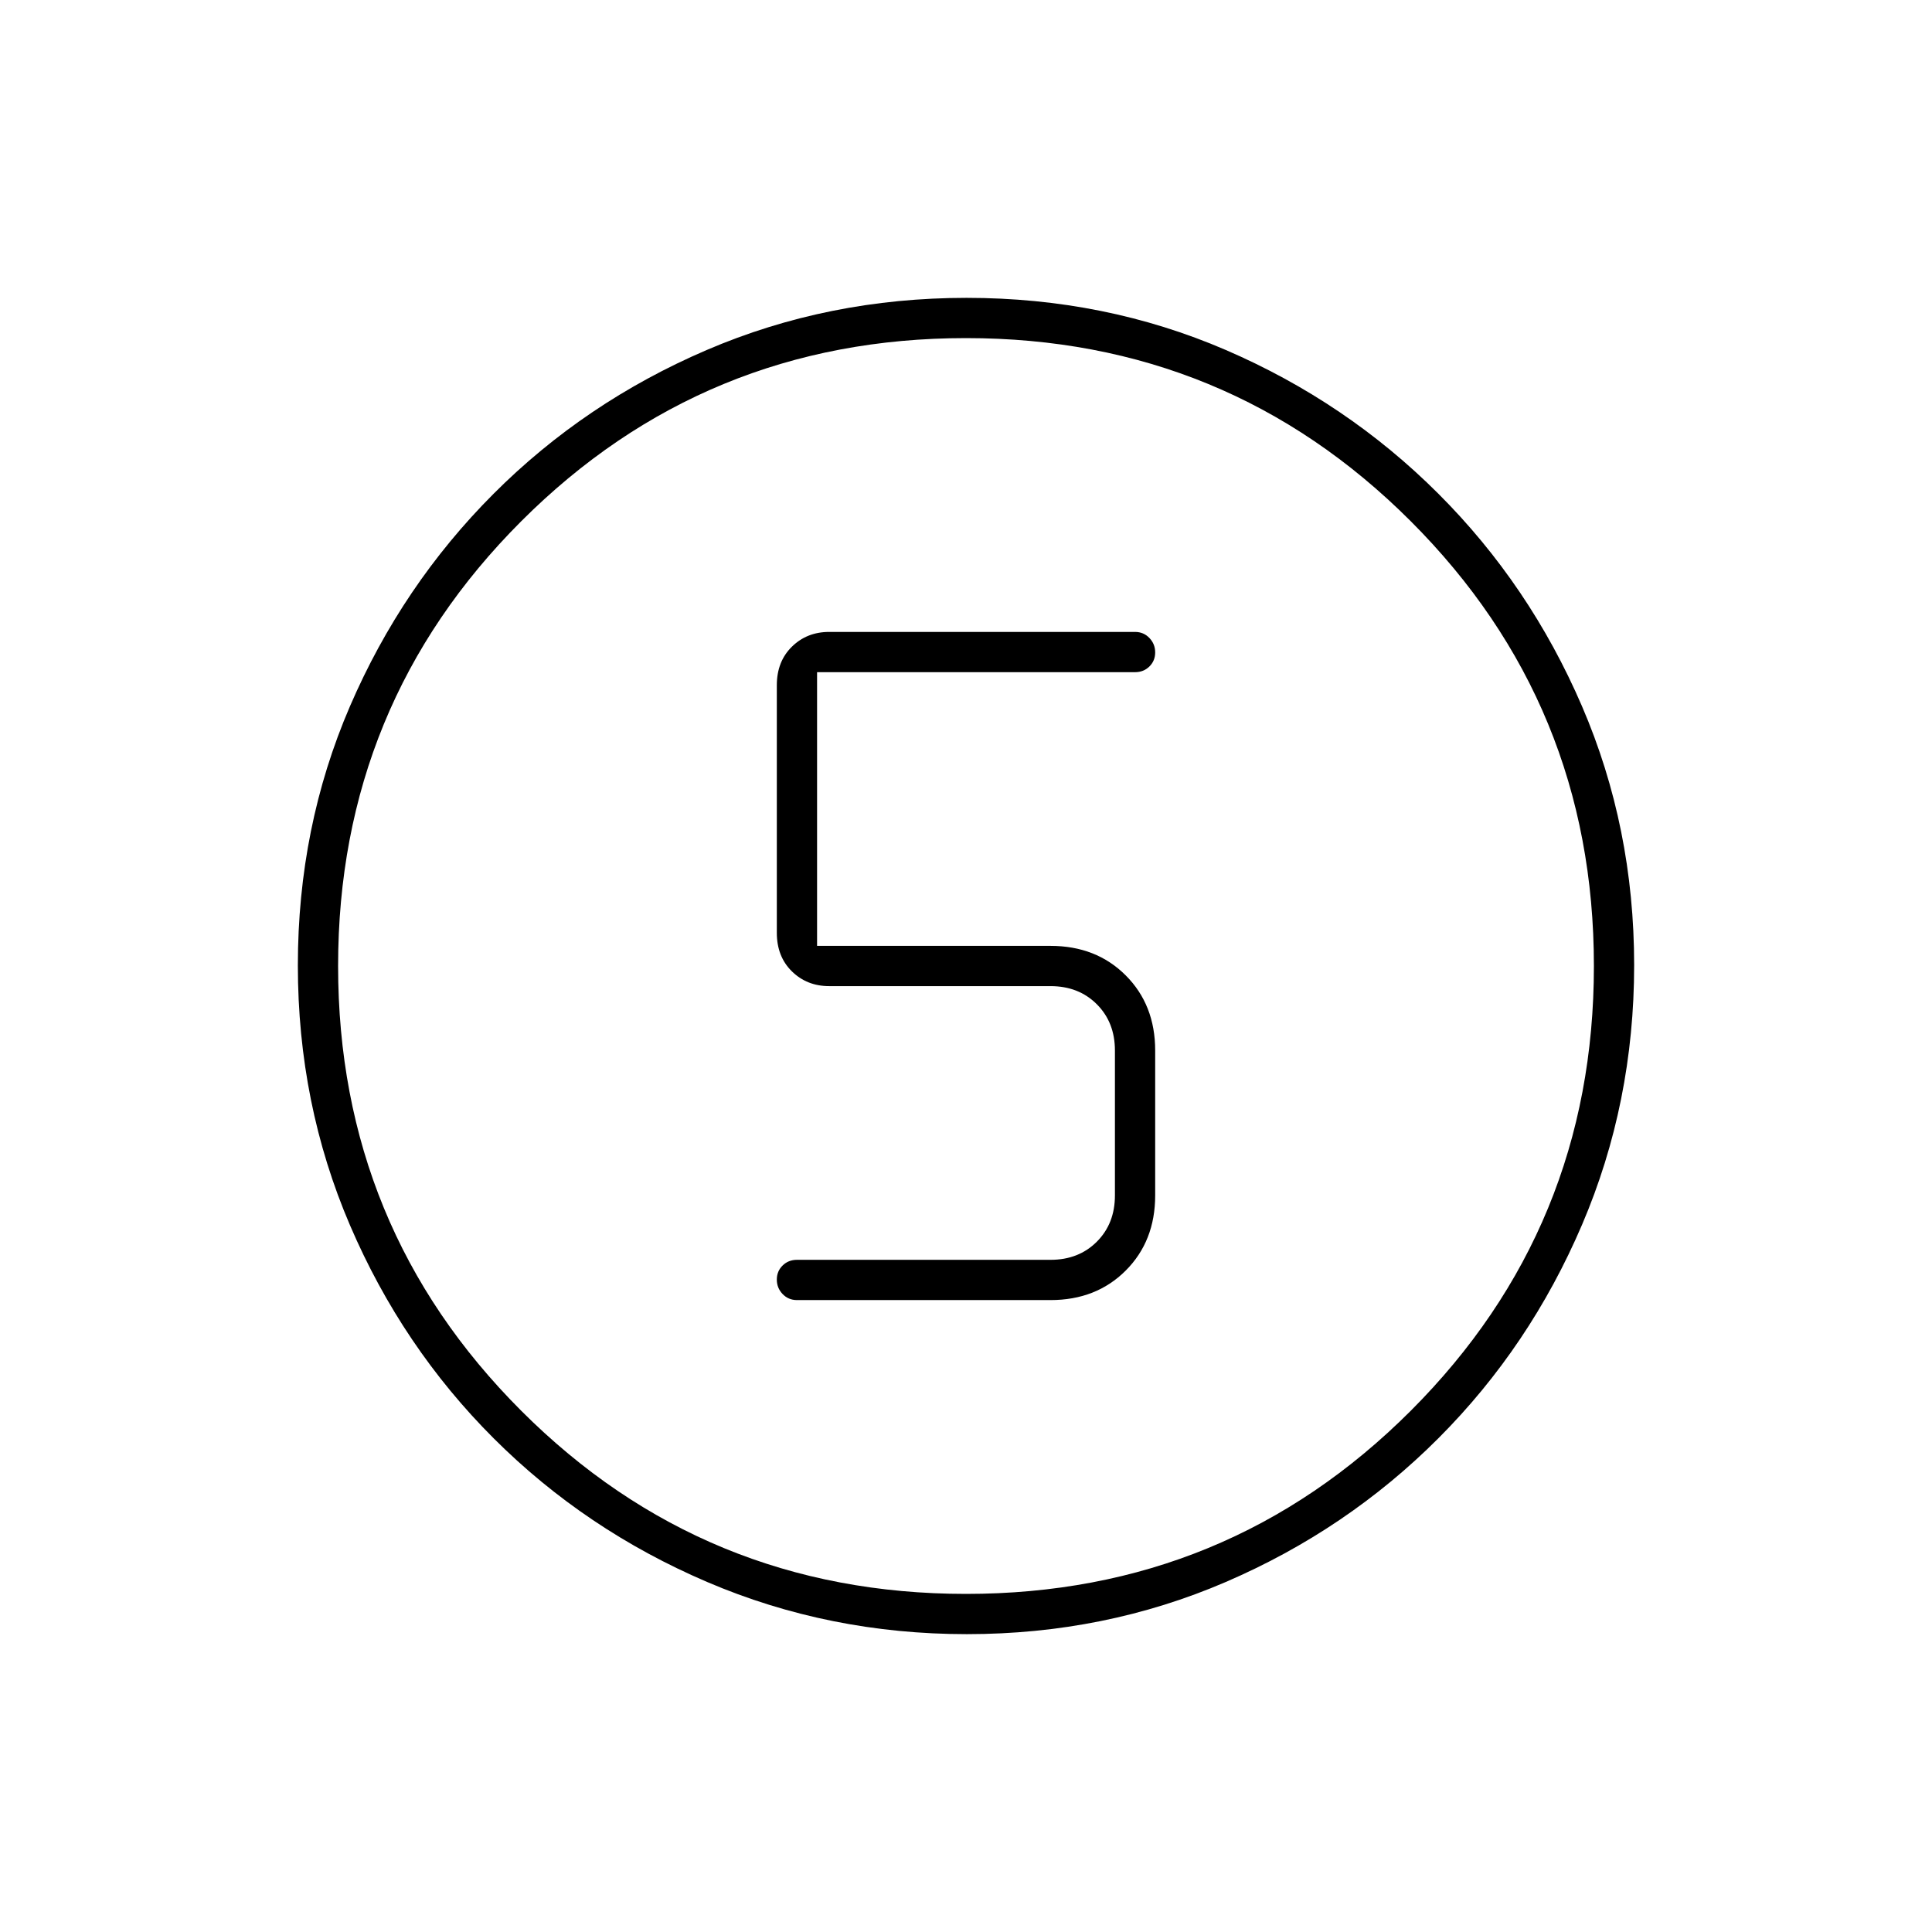 <svg xmlns="http://www.w3.org/2000/svg" height="20" viewBox="0 96 960 960" width="20"><path d="M480.45 908q-68.45 0-129.008-25.891-60.559-25.892-106.075-71.348-45.515-45.457-71.441-105.893Q148 644.431 148 575.716q0-68.716 25.891-128.774 25.892-60.059 71.348-105.574 45.457-45.516 105.893-71.442Q411.569 244 480.284 244q68.716 0 128.774 25.891 60.059 25.892 105.574 71.348 45.516 45.457 71.442 105.659Q812 507.101 812 575.55q0 68.45-25.891 129.008-25.892 60.559-71.348 106.075-45.457 45.515-105.659 71.441Q548.899 908 480.45 908Zm-.45-20q130 0 221-91t91-221q0-130-91-221t-221-91q-130 0-221 91t-91 221q0 130 91 221t221 91Zm0-312Zm-84 166h126q22.7 0 37.35-14.65Q574 712.7 574 690v-72q0-22.7-14.65-37.35Q544.7 566 522 566H406V430h158q4.25 0 7.125-2.825 2.875-2.824 2.875-7 0-4.175-2.875-7.175T564 410H412q-11.05 0-18.525 7.35Q386 424.7 386 436.495v123.01q0 11.795 7.475 19.145T412 586h110q14 0 23 9t9 23v72q0 14-9 23t-23 9H396q-4.25 0-7.125 2.825-2.875 2.824-2.875 7 0 4.175 2.875 7.175t7.125 3Z"/></svg>